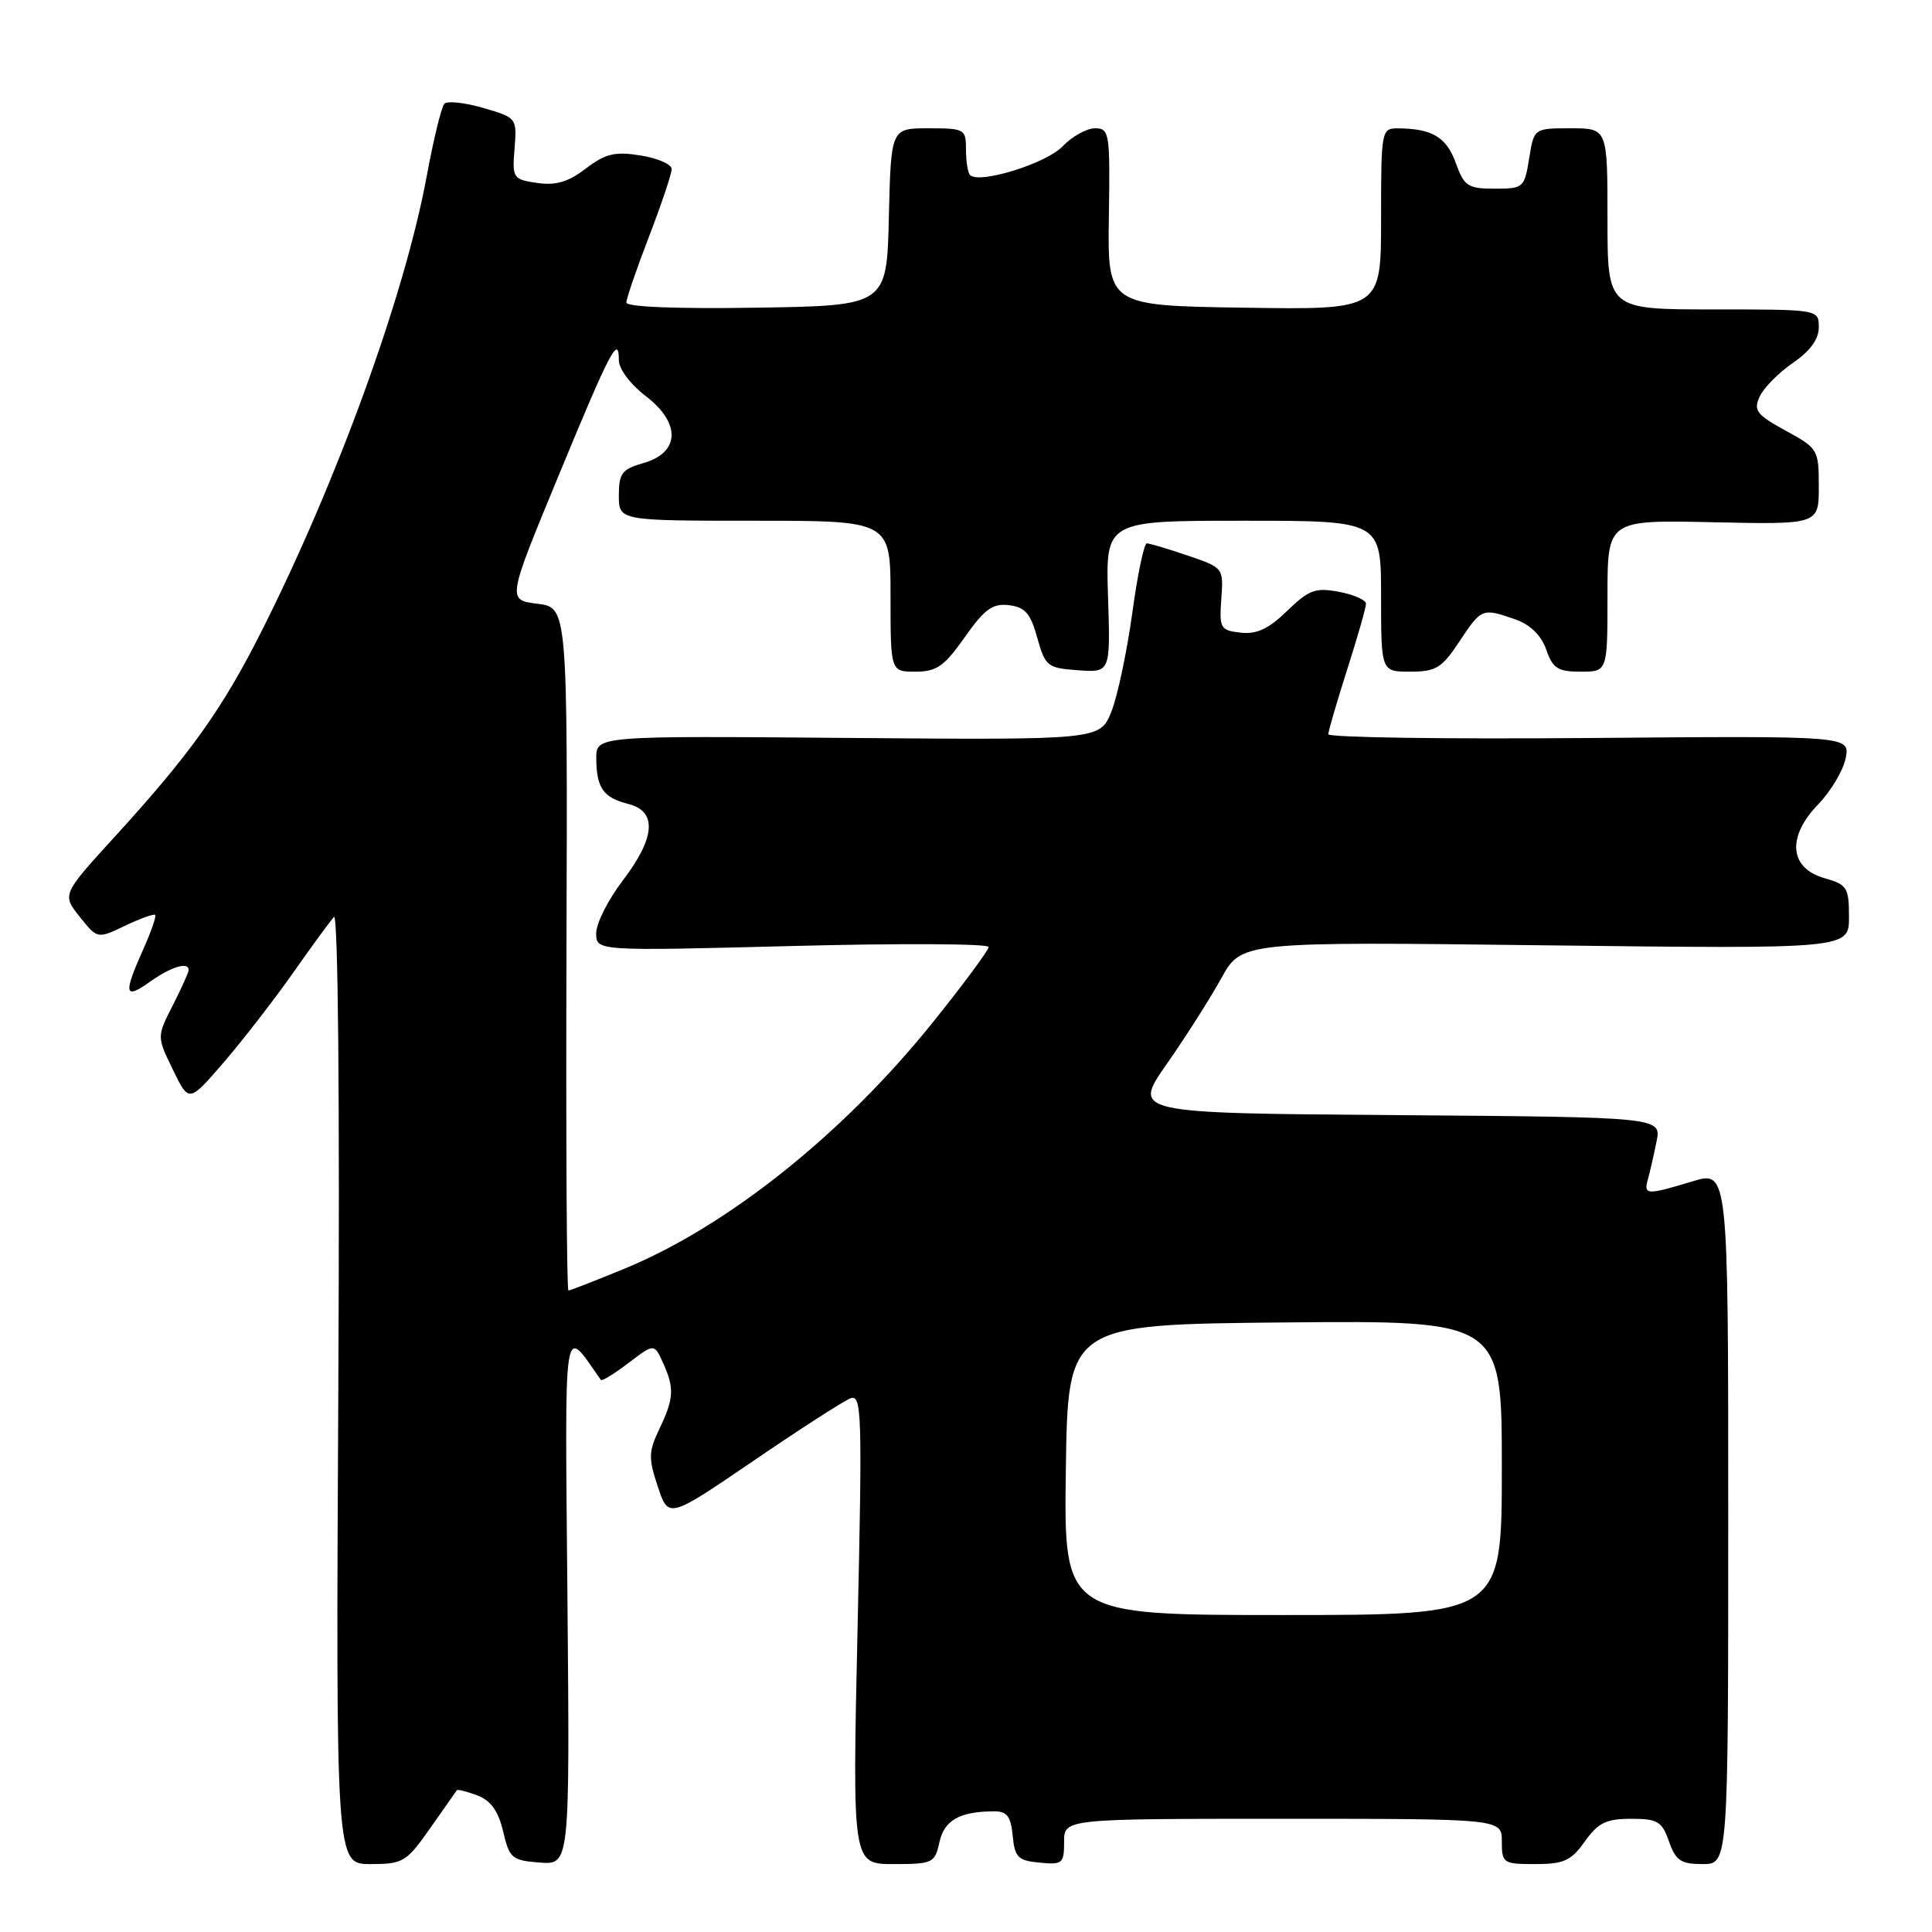 <?xml version="1.0" encoding="UTF-8" standalone="no"?>
<!DOCTYPE svg PUBLIC "-//W3C//DTD SVG 1.1//EN" "http://www.w3.org/Graphics/SVG/1.1/DTD/svg11.dtd" >
<svg xmlns="http://www.w3.org/2000/svg" xmlns:xlink="http://www.w3.org/1999/xlink" version="1.1" viewBox="0 0 256 256">
 <g >
 <path fill="currentColor"
d=" M 57.00 242.25 C 58.84 239.64 60.43 237.37 60.53 237.22 C 60.64 237.07 61.86 237.38 63.25 237.90 C 65.04 238.58 66.03 239.97 66.67 242.68 C 67.50 246.24 67.84 246.52 71.53 246.80 C 75.50 247.09 75.50 247.09 75.19 211.83 C 74.85 173.58 74.54 175.66 79.62 182.85 C 79.76 183.04 81.40 182.03 83.28 180.60 C 86.68 178.01 86.68 178.01 87.84 180.55 C 89.38 183.93 89.31 185.29 87.37 189.34 C 85.93 192.36 85.91 193.23 87.17 197.00 C 88.58 201.24 88.58 201.24 99.82 193.58 C 106.00 189.36 111.79 185.63 112.69 185.29 C 114.19 184.71 114.27 187.22 113.63 215.83 C 112.94 247.00 112.94 247.00 118.39 247.00 C 123.59 247.00 123.87 246.87 124.48 244.10 C 125.12 241.19 127.14 240.04 131.69 240.01 C 133.43 240.00 133.94 240.66 134.19 243.25 C 134.46 246.11 134.89 246.54 137.75 246.81 C 140.78 247.11 141.00 246.92 141.00 244.06 C 141.00 241.00 141.00 241.00 170.00 241.00 C 199.00 241.00 199.00 241.00 199.00 244.00 C 199.00 246.88 199.17 247.00 203.43 247.00 C 207.21 247.00 208.18 246.56 210.00 244.00 C 211.76 241.53 212.83 241.00 216.12 241.00 C 219.65 241.00 220.22 241.34 221.15 244.00 C 222.04 246.54 222.72 247.00 225.60 247.00 C 229.00 247.00 229.00 247.00 229.00 201.05 C 229.00 155.10 229.00 155.10 224.25 156.54 C 218.18 158.38 217.76 158.36 218.36 156.25 C 218.63 155.29 219.14 153.04 219.50 151.26 C 220.15 148.03 220.15 148.03 185.10 147.76 C 150.05 147.50 150.05 147.50 154.59 141.00 C 157.09 137.43 160.34 132.31 161.82 129.64 C 164.50 124.77 164.50 124.77 204.75 125.26 C 245.00 125.74 245.00 125.74 245.00 121.52 C 245.00 117.60 244.76 117.22 241.75 116.36 C 237.10 115.04 236.74 110.90 240.90 106.60 C 242.58 104.87 244.23 102.11 244.56 100.47 C 245.15 97.50 245.15 97.50 210.58 97.79 C 191.56 97.95 176.01 97.72 176.01 97.29 C 176.02 96.85 177.14 93.00 178.51 88.71 C 179.88 84.43 181.00 80.51 181.00 80.01 C 181.00 79.50 179.39 78.79 177.43 78.42 C 174.30 77.83 173.44 78.15 170.55 80.95 C 168.09 83.34 166.51 84.07 164.39 83.83 C 161.70 83.52 161.55 83.25 161.83 79.37 C 162.13 75.25 162.11 75.23 157.39 73.62 C 154.78 72.73 152.34 72.00 151.96 72.00 C 151.59 72.00 150.72 76.16 150.03 81.25 C 149.33 86.34 148.09 92.20 147.27 94.28 C 145.76 98.05 145.76 98.05 112.38 97.78 C 79.00 97.50 79.00 97.50 79.01 100.50 C 79.04 104.42 79.93 105.69 83.26 106.53 C 87.11 107.50 86.85 111.01 82.50 116.70 C 80.58 119.22 79.00 122.35 79.00 123.65 C 79.00 126.02 79.00 126.02 105.00 125.35 C 119.30 124.98 131.00 125.04 131.00 125.48 C 131.00 125.91 127.63 130.46 123.52 135.57 C 111.70 150.26 96.41 162.47 82.79 168.09 C 78.90 169.69 75.54 171.00 75.32 171.00 C 75.09 171.00 74.98 150.64 75.06 125.75 C 75.21 80.50 75.21 80.50 71.21 80.00 C 67.21 79.50 67.21 79.50 73.91 63.28 C 80.85 46.48 82.00 44.25 82.00 47.71 C 82.00 48.89 83.52 50.92 85.56 52.48 C 90.25 56.06 90.11 59.98 85.25 61.36 C 82.41 62.17 82.00 62.72 82.00 65.64 C 82.00 69.00 82.00 69.00 100.00 69.00 C 118.00 69.00 118.00 69.00 118.00 79.00 C 118.00 89.00 118.00 89.00 121.31 89.00 C 124.10 89.00 125.12 88.29 127.83 84.44 C 130.46 80.70 131.53 79.93 133.69 80.19 C 135.82 80.44 136.55 81.27 137.44 84.50 C 138.50 88.29 138.78 88.52 142.84 88.81 C 147.14 89.12 147.14 89.12 146.82 79.06 C 146.50 69.00 146.50 69.00 164.75 69.00 C 183.00 69.00 183.00 69.00 183.00 79.00 C 183.00 89.00 183.00 89.00 186.87 89.00 C 190.27 89.00 191.05 88.52 193.38 85.00 C 196.31 80.58 196.40 80.54 200.78 82.07 C 202.78 82.77 204.21 84.17 204.88 86.07 C 205.75 88.57 206.42 89.00 209.45 89.00 C 213.00 89.00 213.00 89.00 213.00 78.95 C 213.00 68.89 213.00 68.89 227.00 69.20 C 241.00 69.50 241.00 69.50 241.00 64.48 C 241.00 59.58 240.90 59.40 236.60 57.06 C 232.76 54.96 232.32 54.39 233.16 52.56 C 233.68 51.41 235.66 49.40 237.55 48.10 C 239.85 46.53 241.00 44.95 241.00 43.37 C 241.00 41.00 241.00 41.00 227.00 41.00 C 213.00 41.00 213.00 41.00 213.00 29.00 C 213.00 17.00 213.00 17.00 208.13 17.00 C 203.26 17.00 203.26 17.00 202.62 21.00 C 202.00 24.88 201.86 25.00 198.05 25.00 C 194.49 25.00 194.01 24.68 192.89 21.57 C 191.66 18.17 189.76 17.04 185.25 17.01 C 183.04 17.00 183.00 17.22 183.00 29.02 C 183.00 41.05 183.00 41.05 164.88 40.77 C 146.76 40.50 146.76 40.50 146.93 28.75 C 147.10 17.58 147.01 17.00 145.09 17.00 C 143.99 17.00 142.05 18.08 140.79 19.40 C 138.64 21.66 129.75 24.42 128.54 23.20 C 128.24 22.91 128.00 21.39 128.00 19.83 C 128.00 17.10 127.82 17.00 123.03 17.00 C 118.06 17.00 118.06 17.00 117.78 28.75 C 117.50 40.50 117.50 40.50 100.25 40.77 C 89.71 40.94 83.00 40.67 83.00 40.09 C 83.00 39.56 84.35 35.62 86.00 31.34 C 87.65 27.05 89.00 23.03 89.00 22.40 C 89.00 21.77 87.15 20.96 84.88 20.60 C 81.47 20.05 80.24 20.35 77.63 22.33 C 75.29 24.12 73.65 24.60 71.17 24.24 C 67.97 23.77 67.86 23.61 68.18 19.68 C 68.50 15.64 68.47 15.59 64.05 14.31 C 61.60 13.59 59.27 13.34 58.88 13.75 C 58.49 14.16 57.43 18.53 56.52 23.46 C 53.60 39.19 44.63 63.88 34.62 83.71 C 29.46 93.95 25.21 99.90 15.36 110.70 C 8.21 118.53 8.21 118.53 10.56 121.47 C 12.91 124.42 12.91 124.42 16.58 122.66 C 18.60 121.70 20.39 121.06 20.56 121.23 C 20.74 121.41 20.01 123.50 18.94 125.88 C 16.32 131.75 16.49 132.50 19.90 130.07 C 22.69 128.09 25.00 127.39 25.00 128.54 C 25.00 128.84 24.05 130.94 22.89 133.22 C 20.78 137.36 20.78 137.36 22.91 141.74 C 25.03 146.12 25.03 146.12 29.61 140.81 C 32.13 137.89 36.25 132.57 38.77 129.00 C 41.28 125.42 43.75 122.05 44.25 121.50 C 44.80 120.90 45.03 145.86 44.83 183.75 C 44.50 247.00 44.50 247.00 49.08 247.00 C 53.41 247.00 53.84 246.74 57.00 242.25 Z  M 141.23 194.75 C 141.50 175.50 141.50 175.50 170.25 175.23 C 199.00 174.97 199.00 174.97 199.00 194.48 C 199.00 214.00 199.00 214.00 169.98 214.00 C 140.96 214.00 140.96 214.00 141.23 194.75 Z "/>
</g>
</svg>
